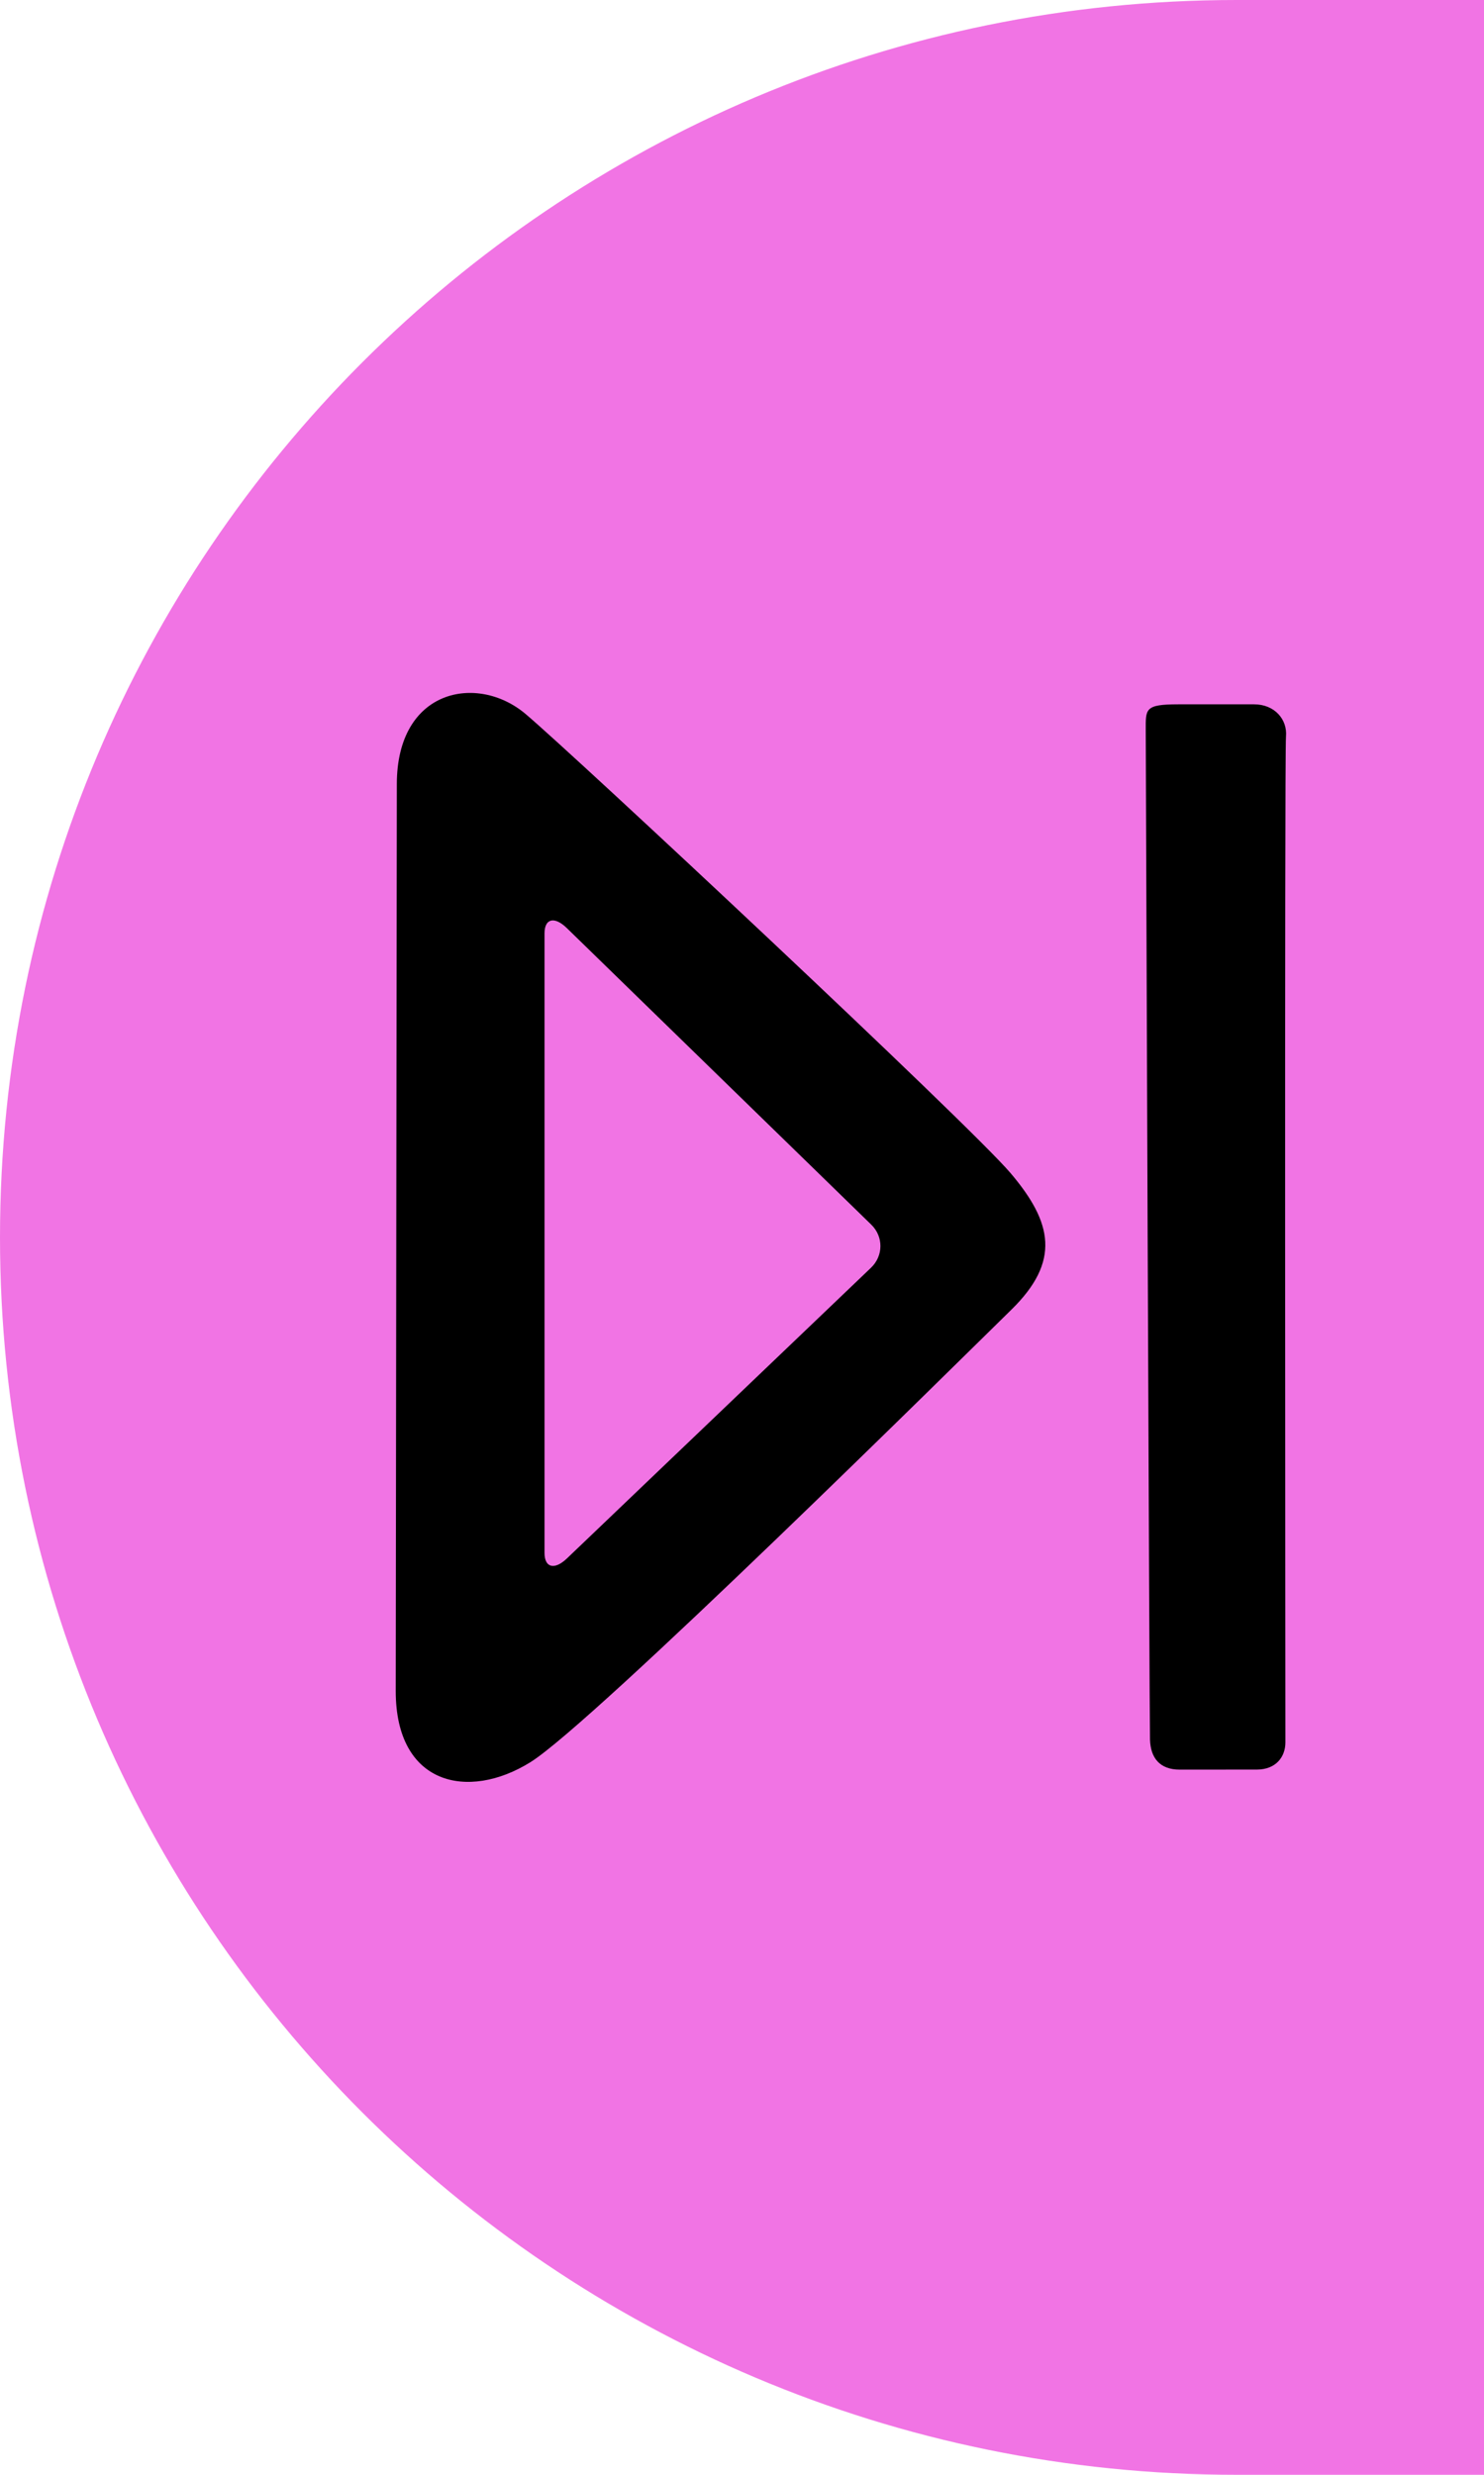 <svg width="30" height="50" viewBox="0 0 30 50" fill="none" xmlns="http://www.w3.org/2000/svg">
<path d="M0 25C0 11.193 11.193 0 25 0H30V50H25C11.193 50 0 38.807 0 25V25Z" fill="#F174E4"/>
<path fill-rule="evenodd" clip-rule="evenodd" d="M8.022 15.844C8.022 13.914 9.652 13.608 10.62 14.421C11.588 15.235 19.581 22.704 20.429 23.701C21.277 24.699 21.445 25.482 20.445 26.461C19.445 27.44 11.981 34.824 10.719 35.605C9.458 36.386 8 36.062 8 34.167C8 32.272 8.022 17.774 8.022 15.844ZM17.608 25.613C17.859 25.373 17.862 24.985 17.614 24.743L11.457 18.749C11.209 18.508 11.008 18.557 11.008 18.856L11.008 31.375C11.008 31.676 11.211 31.725 11.461 31.486L17.608 25.613ZM25.997 14.883C26.029 14.537 25.769 14.23 25.352 14.23H23.82C23.137 14.23 23.162 14.323 23.162 14.756C23.162 15.188 23.236 34.775 23.248 35.147C23.26 35.518 23.446 35.753 23.85 35.753C24.254 35.753 25.019 35.753 25.408 35.752C25.796 35.751 25.985 35.494 25.985 35.203C25.985 34.912 25.966 15.228 25.997 14.883Z" fill="black"/>
</svg>
